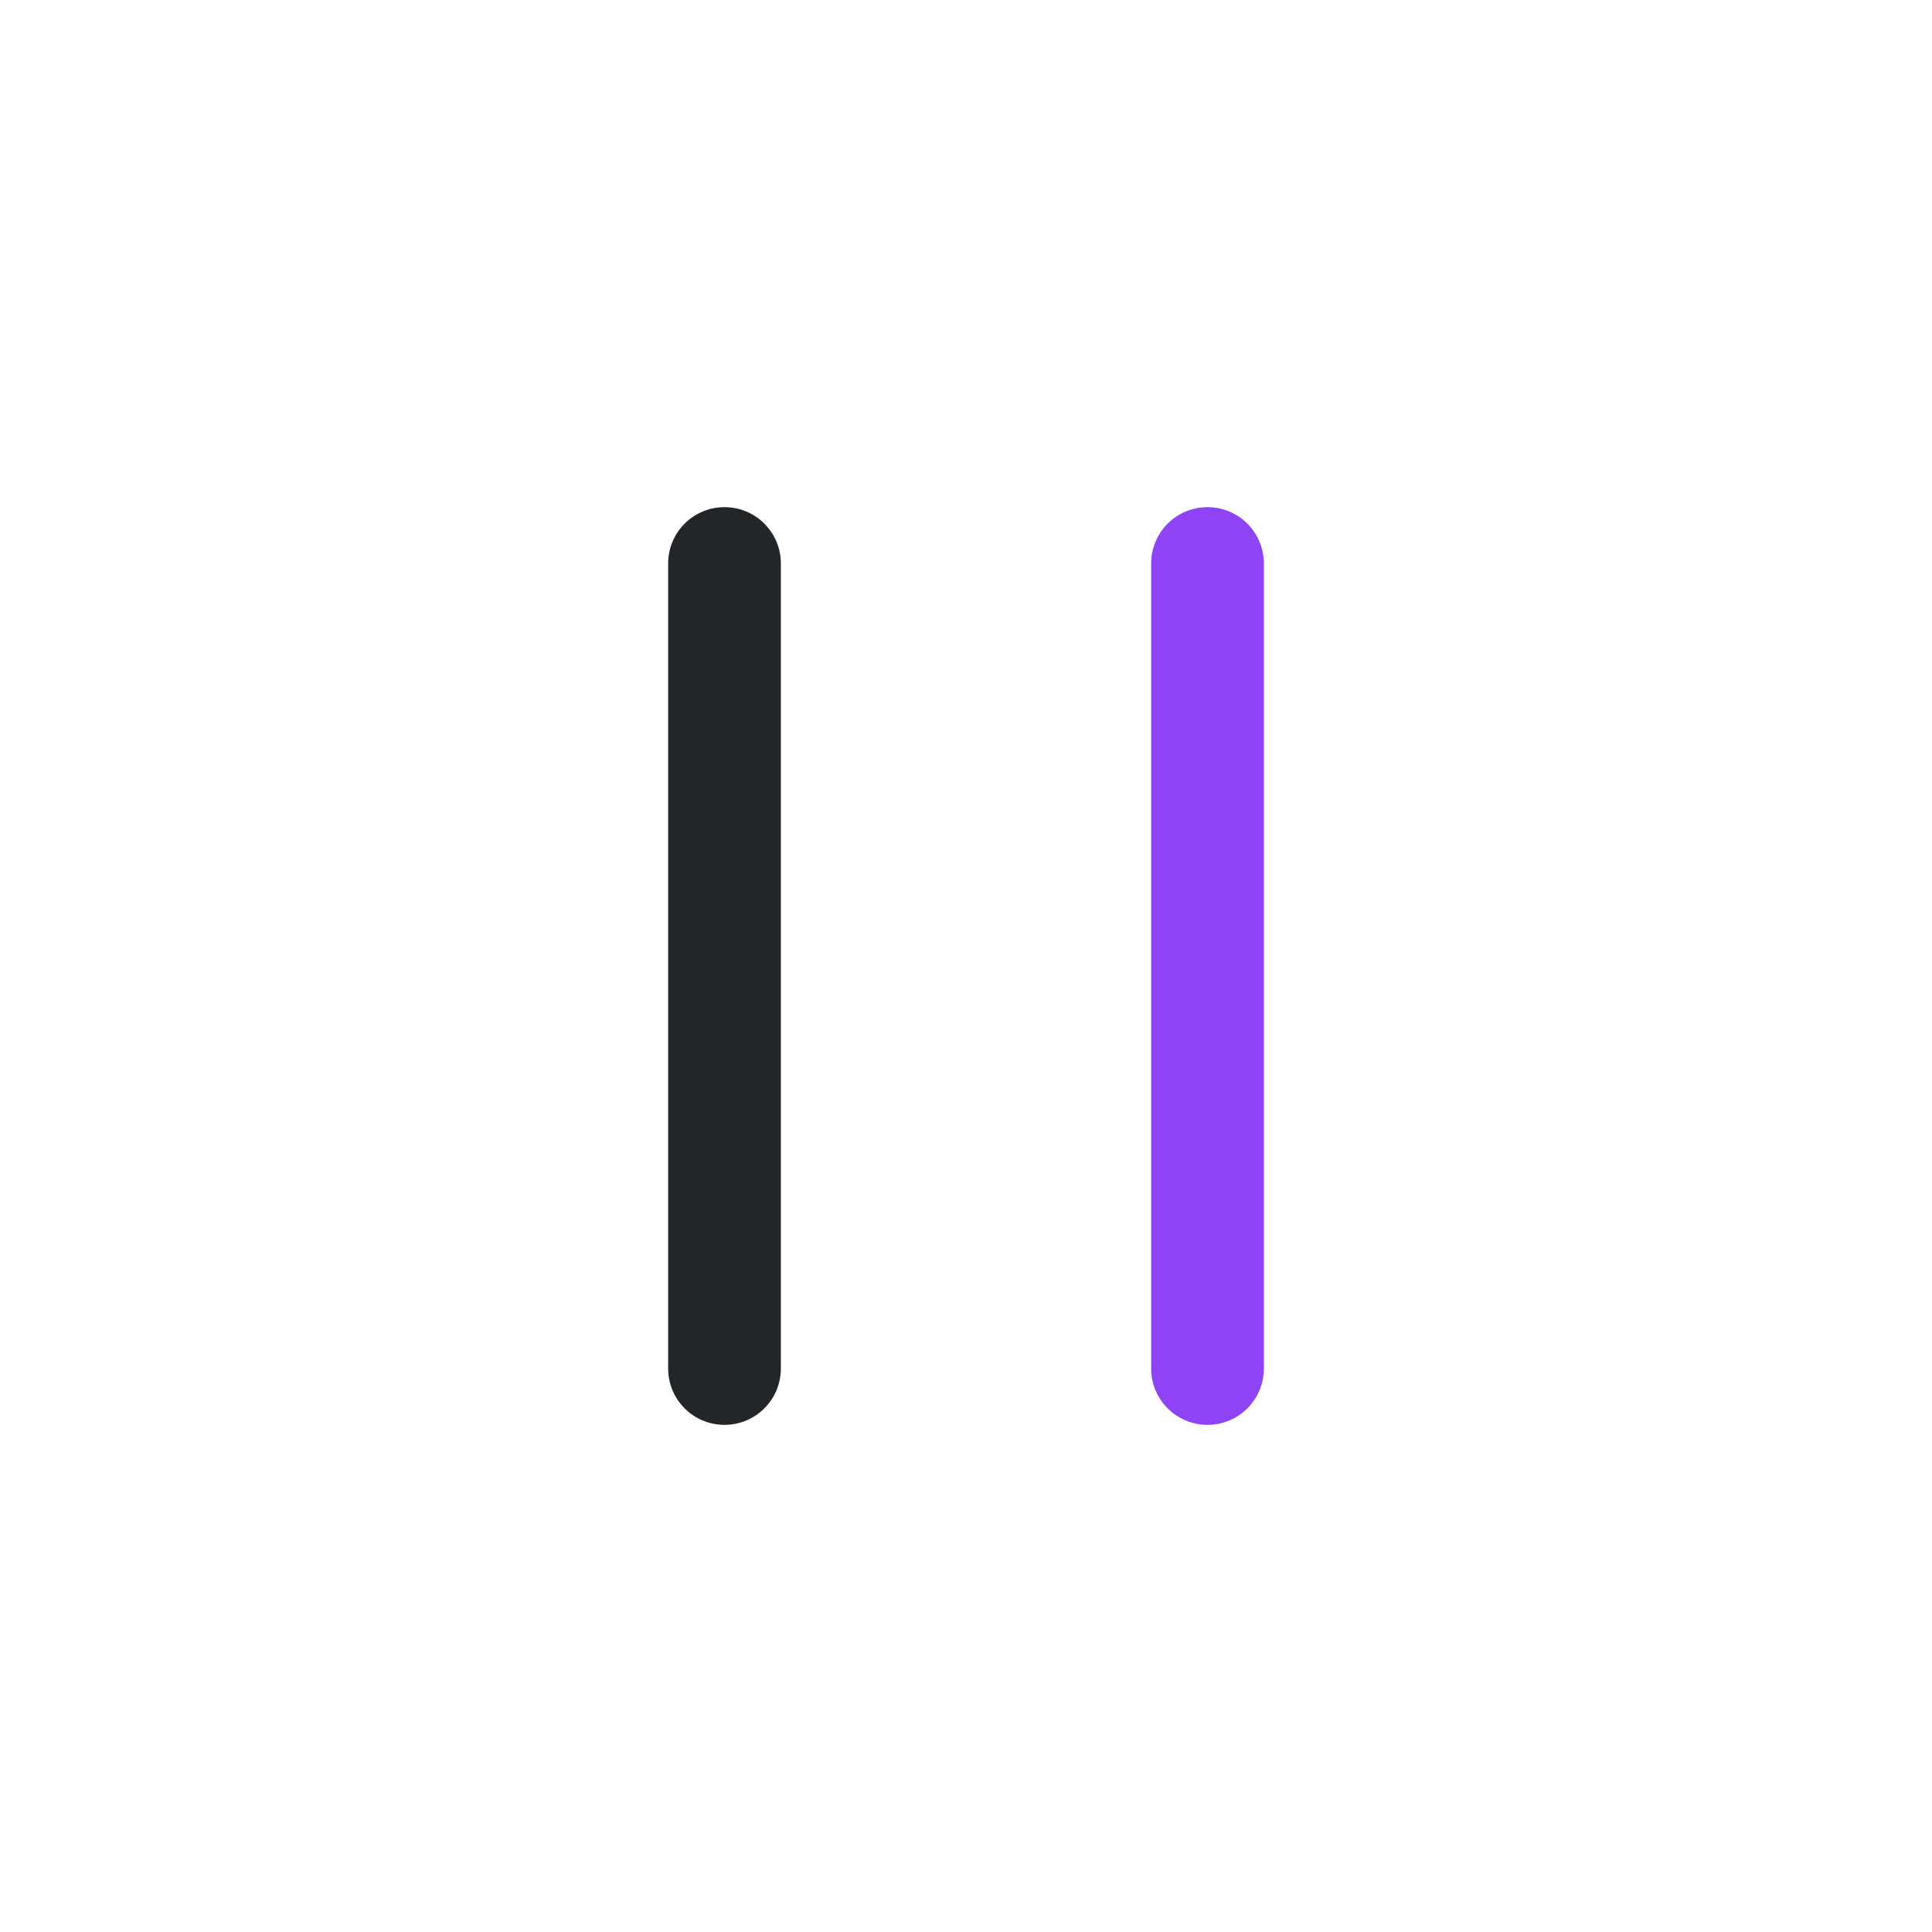 <svg width="24" height="24" viewBox="0 0 24 24" fill="none" xmlns="http://www.w3.org/2000/svg">
<path fill-rule="evenodd" clip-rule="evenodd" d="M9 6.3C9.387 6.3 9.7 6.613 9.7 7V17C9.7 17.387 9.387 17.7 9 17.7C8.613 17.7 8.3 17.387 8.3 17V7C8.3 6.613 8.613 6.3 9 6.3Z" fill="#222628"/>
<path fill-rule="evenodd" clip-rule="evenodd" d="M15 6.3C15.387 6.3 15.7 6.613 15.7 7V17C15.7 17.387 15.387 17.7 15 17.7C14.613 17.7 14.3 17.387 14.3 17V7C14.3 6.613 14.613 6.3 15 6.3Z" fill="#8E44F4"/>
</svg>
